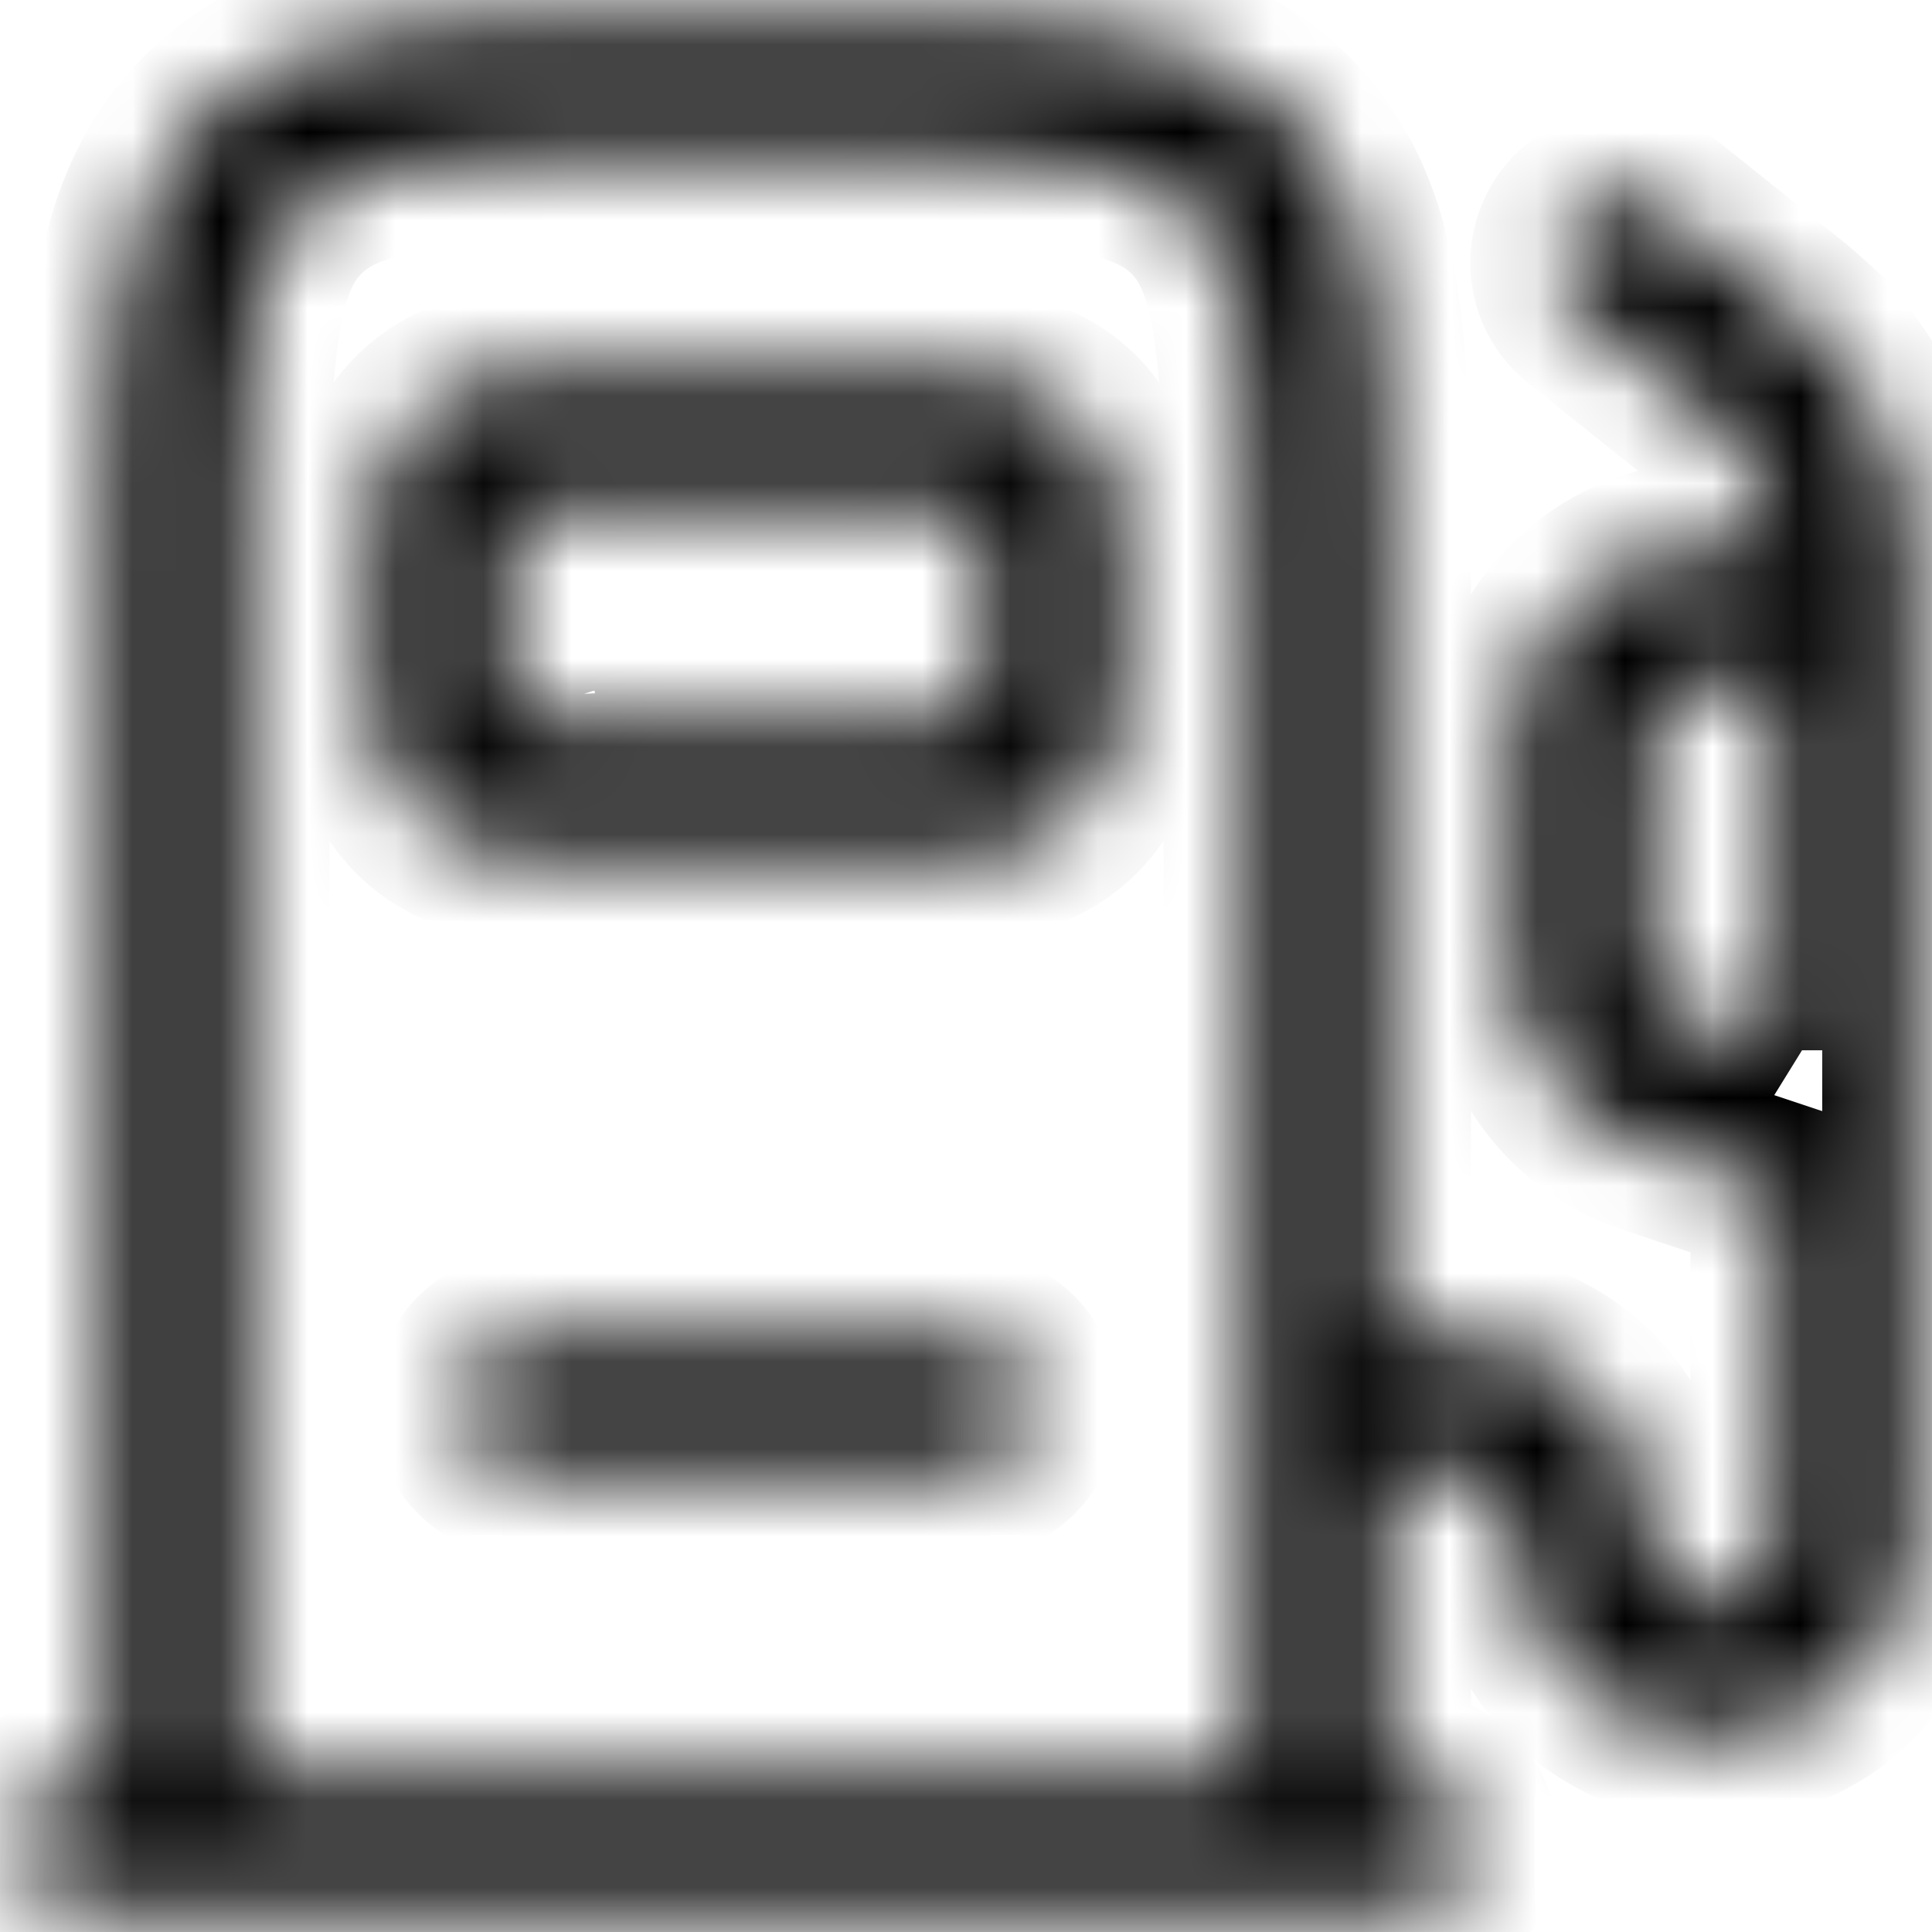 <svg viewBox="0 0 22 22" fill="none" xmlns="http://www.w3.org/2000/svg">
  <mask id="a" fill="#fff">
    <path fill-rule="evenodd" clip-rule="evenodd" d="M7.945.25h1.11c1.367 0 2.47 0 3.337.117.9.12 1.658.38 2.26.981.602.602.86 1.36.982 2.26.116.867.116 1.97.116 3.337v8.305h.821c1.204 0 2.179.975 2.179 2.179v.071a.75.75 0 1 0 1.5 0v-3.96l-1.462-.487a2.25 2.25 0 0 1-1.538-2.134V8.5a2.25 2.25 0 0 1 2.25-2.25h.742a2.25 2.25 0 0 0-.74-1.483 6.02 6.02 0 0 0-.237-.195l-1.233-.986a.75.75 0 1 1 .936-1.172l1.25 1c.122.098.206.165.285.236a3.75 3.75 0 0 1 1.241 2.582c.006.105.006.213.006.37V17.5a2.25 2.25 0 0 1-4.5 0v-.071a.68.68 0 0 0-.679-.679h-.821v3.5H16a.75.75 0 1 1 0 1.5H1a.75.75 0 1 1 0-1.5h.25V6.945c0-1.367 0-2.47.117-3.337.12-.9.38-1.658.981-2.26.602-.602 1.36-.86 2.26-.981C5.475.25 6.578.25 7.945.25Zm-5.195 20h11.5V7c0-1.435-.002-2.437-.103-3.192-.099-.734-.28-1.122-.556-1.399-.277-.277-.665-.457-1.4-.556-.755-.101-1.756-.103-3.191-.103H8c-1.435 0-2.437.002-3.192.103-.734.099-1.122.28-1.399.556-.277.277-.457.665-.556 1.4C2.752 4.562 2.75 5.564 2.75 7v13.25Zm17.5-8.29V7.75h-.75a.75.75 0 0 0-.75.75v2.419c0 .323.207.61.513.711l.987.33ZM6.955 4.25h3.09c.433 0 .83 0 1.152.043.356.048.731.16 1.04.47.309.31.422.684.47 1.04.043.323.043.72.043 1.152v.09c0 .433 0 .83-.043 1.152-.048.356-.16.731-.47 1.04-.31.309-.684.422-1.04.47-.323.043-.72.043-1.152.043h-3.09c-.433 0-.83 0-1.152-.043-.356-.048-.731-.16-1.04-.47-.309-.31-.422-.684-.47-1.04-.043-.323-.043-.72-.043-1.152v-.09c0-.433 0-.83.043-1.152.048-.356.16-.731.47-1.04.31-.309.684-.422 1.04-.47.323-.043.72-.043 1.152-.043ZM5.826 5.822l-.003.001-.001.003-.005.01a.7.7 0 0 0-.037.167c-.028.21-.03.504-.03.997s.002.787.03.997a.7.7 0 0 0 .042.177l.001.003.003.001.01.005c.022.009.07.024.167.037.21.028.504.03.997.03h3c.493 0 .787-.002.997-.03a.7.7 0 0 0 .177-.042l.003-.001.001-.003.005-.01a.703.703 0 0 0 .037-.167c.028-.21.03-.504.03-.997s-.002-.787-.03-.997a.7.7 0 0 0-.042-.177l-.001-.003-.003-.001-.01-.005a.7.7 0 0 0-.167-.037c-.21-.028-.504-.03-.997-.03H7c-.493 0-.787.002-.997.03a.7.7 0 0 0-.177.042ZM5.25 16a.75.75 0 0 1 .75-.75h5a.75.75 0 1 1 0 1.5H6a.75.75 0 0 1-.75-.75Z"/>
  </mask>
  <path clip-rule="evenodd" d="M7.945.25h1.11c1.367 0 2.47 0 3.337.117.9.12 1.658.38 2.26.981.602.602.86 1.36.982 2.26.116.867.116 1.97.116 3.337v8.305h.821c1.204 0 2.179.975 2.179 2.179v.071a.75.75 0 1 0 1.5 0v-3.96l-1.462-.487a2.25 2.25 0 0 1-1.538-2.134V8.5a2.25 2.25 0 0 1 2.25-2.25h.742a2.25 2.25 0 0 0-.74-1.483 6.02 6.02 0 0 0-.237-.195l-1.233-.986a.75.75 0 1 1 .936-1.172l1.25 1c.122.098.206.165.285.236a3.75 3.75 0 0 1 1.241 2.582c.006.105.006.213.006.37V17.5a2.25 2.25 0 0 1-4.5 0v-.071a.68.68 0 0 0-.679-.679h-.821v3.5H16a.75.75 0 1 1 0 1.5H1a.75.75 0 1 1 0-1.5h.25V6.945c0-1.367 0-2.47.117-3.337.12-.9.38-1.658.981-2.26.602-.602 1.36-.86 2.26-.981C5.475.25 6.578.25 7.945.25Zm-5.195 20h11.5V7c0-1.435-.002-2.437-.103-3.192-.099-.734-.28-1.122-.556-1.399-.277-.277-.665-.457-1.4-.556-.755-.101-1.756-.103-3.191-.103H8c-1.435 0-2.437.002-3.192.103-.734.099-1.122.28-1.399.556-.277.277-.457.665-.556 1.4C2.752 4.562 2.75 5.564 2.75 7v13.25Zm17.5-8.29V7.75h-.75a.75.75 0 0 0-.75.75v2.419c0 .323.207.61.513.711l.987.33ZM6.955 4.25h3.09c.433 0 .83 0 1.152.043.356.048.731.16 1.04.47.309.31.422.684.47 1.04.043.323.043.72.043 1.152v.09c0 .433 0 .83-.043 1.152-.048.356-.16.731-.47 1.04-.31.309-.684.422-1.04.47-.323.043-.72.043-1.152.043h-3.09c-.433 0-.83 0-1.152-.043-.356-.048-.731-.16-1.04-.47-.309-.31-.422-.684-.47-1.04-.043-.323-.043-.72-.043-1.152v-.09c0-.433 0-.83.043-1.152.048-.356.16-.731.47-1.04.31-.309.684-.422 1.04-.47.323-.043.72-.043 1.152-.043ZM5.826 5.822l-.003.001-.001.003-.005.01a.7.7 0 0 0-.037.167c-.028.21-.03.504-.03.997s.002.787.03.997a.7.7 0 0 0 .042.177l.001.003.003.001.01.005c.022.009.07.024.167.037.21.028.504.03.997.03h3c.493 0 .787-.002.997-.03a.7.7 0 0 0 .177-.042l.003-.001.001-.003.005-.01a.703.703 0 0 0 .037-.167c.028-.21.03-.504.03-.997s-.002-.787-.03-.997a.7.7 0 0 0-.042-.177l-.001-.003-.003-.001-.01-.005a.7.7 0 0 0-.167-.037c-.21-.028-.504-.03-.997-.03H7c-.493 0-.787.002-.997.03a.7.7 0 0 0-.177.042ZM5.25 16a.75.75 0 0 1 .75-.75h5a.75.75 0 1 1 0 1.5H6a.75.75 0 0 1-.75-.75Z" stroke="currentColor" style="stroke-opacity:1" stroke-width="2" mask="url(#a)"/>
</svg>
